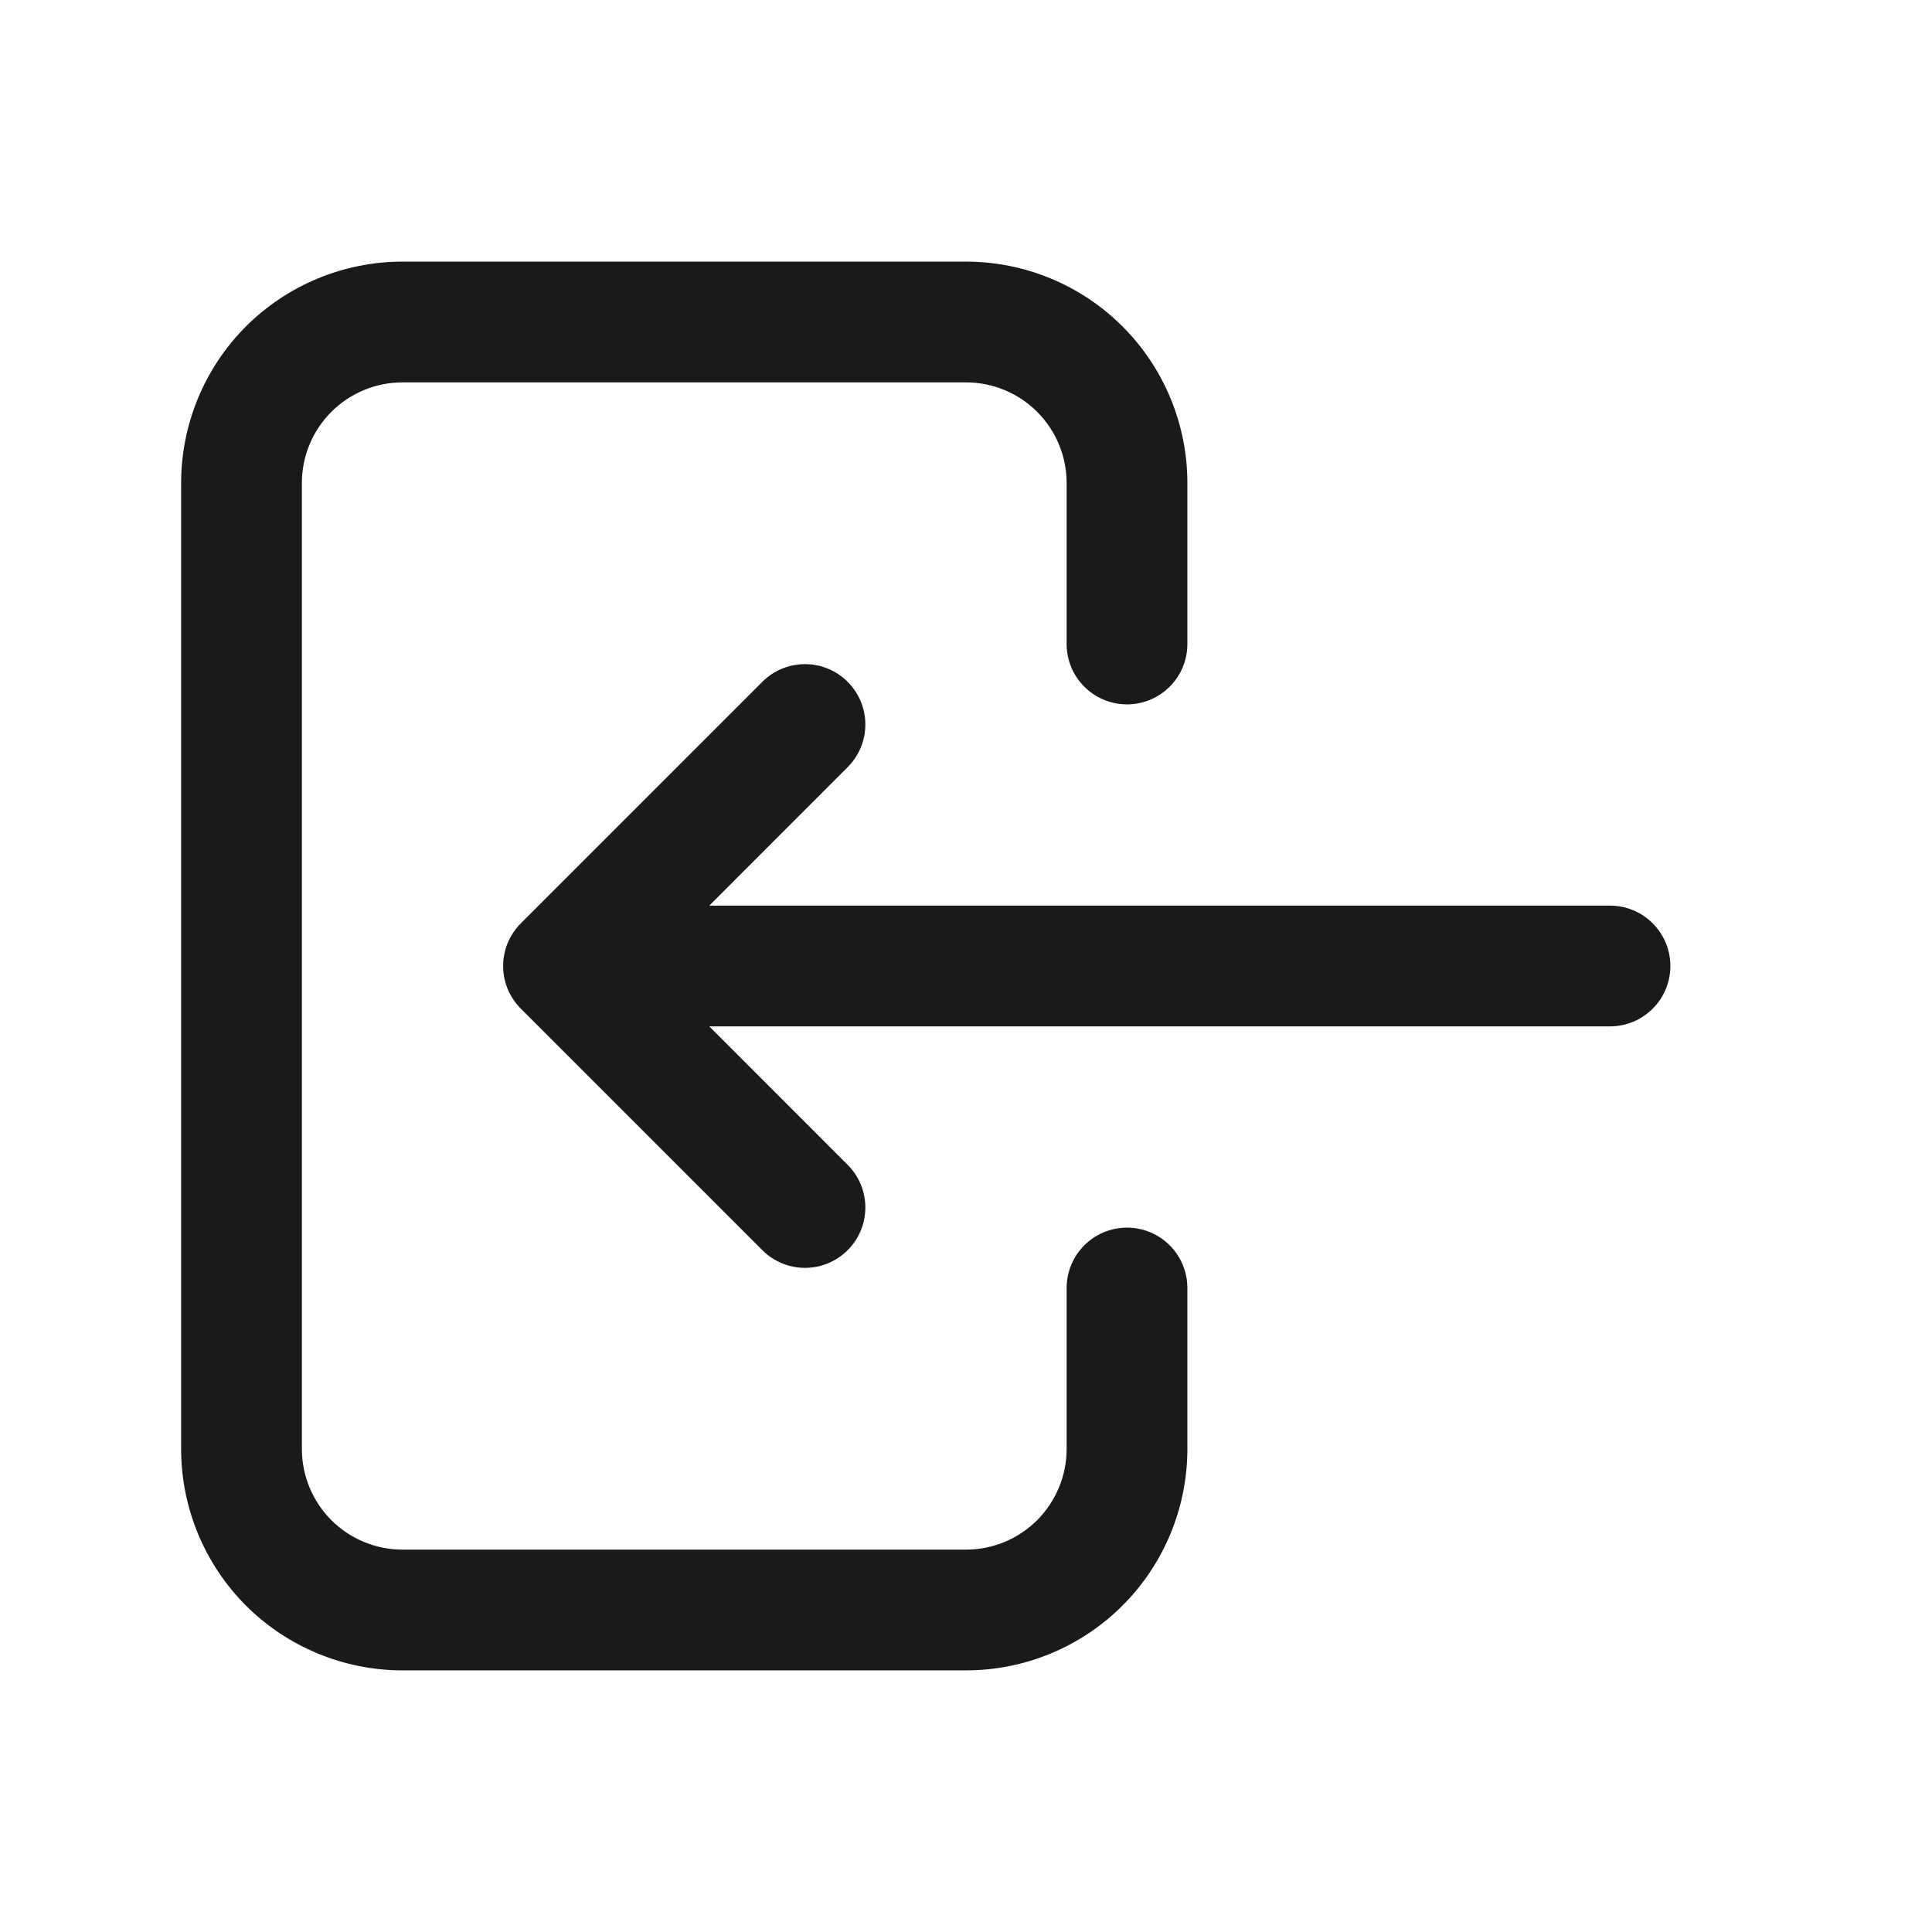 <svg width="24" height="24" viewBox="0 0 24 24" fill="none" xmlns="http://www.w3.org/2000/svg">
<g clip-path="url(#clip0_442_2210)">
<path fill-rule="evenodd" clip-rule="evenodd" d="M5 3.25C4.271 3.25 3.571 3.54 3.055 4.055C2.54 4.571 2.25 5.271 2.25 6V18C2.25 18.729 2.54 19.429 3.055 19.945C3.571 20.46 4.271 20.75 5 20.75H12C12.729 20.75 13.429 20.46 13.944 19.945C14.46 19.429 14.75 18.729 14.75 18V16C14.75 15.586 14.414 15.25 14 15.25C13.586 15.25 13.25 15.586 13.25 16V18C13.25 18.331 13.118 18.649 12.884 18.884C12.649 19.118 12.332 19.25 12 19.25H5C4.668 19.25 4.351 19.118 4.116 18.884C3.882 18.649 3.75 18.331 3.75 18V6C3.75 5.668 3.882 5.351 4.116 5.116C4.351 4.882 4.668 4.75 5 4.75H12C12.332 4.75 12.649 4.882 12.884 5.116C13.118 5.351 13.25 5.668 13.25 6V8C13.25 8.414 13.586 8.75 14 8.75C14.414 8.75 14.75 8.414 14.75 8V6C14.75 5.271 14.46 4.571 13.944 4.055C13.429 3.54 12.729 3.25 12 3.25H5ZM10.53 9.53C10.823 9.237 10.823 8.763 10.53 8.47C10.237 8.177 9.763 8.177 9.47 8.47L6.47 11.47C6.177 11.763 6.177 12.237 6.47 12.53L9.47 15.53C9.763 15.823 10.237 15.823 10.53 15.53C10.823 15.237 10.823 14.763 10.53 14.47L8.811 12.75H20C20.414 12.75 20.75 12.414 20.75 12C20.75 11.586 20.414 11.25 20 11.25H8.811L10.53 9.53Z" fill="#1A1A1A"/>
</g>
<defs>
<clipPath id="clip0_442_2210">
<rect width="24" height="24" fill="white"/>
</clipPath>
</defs>
</svg>
